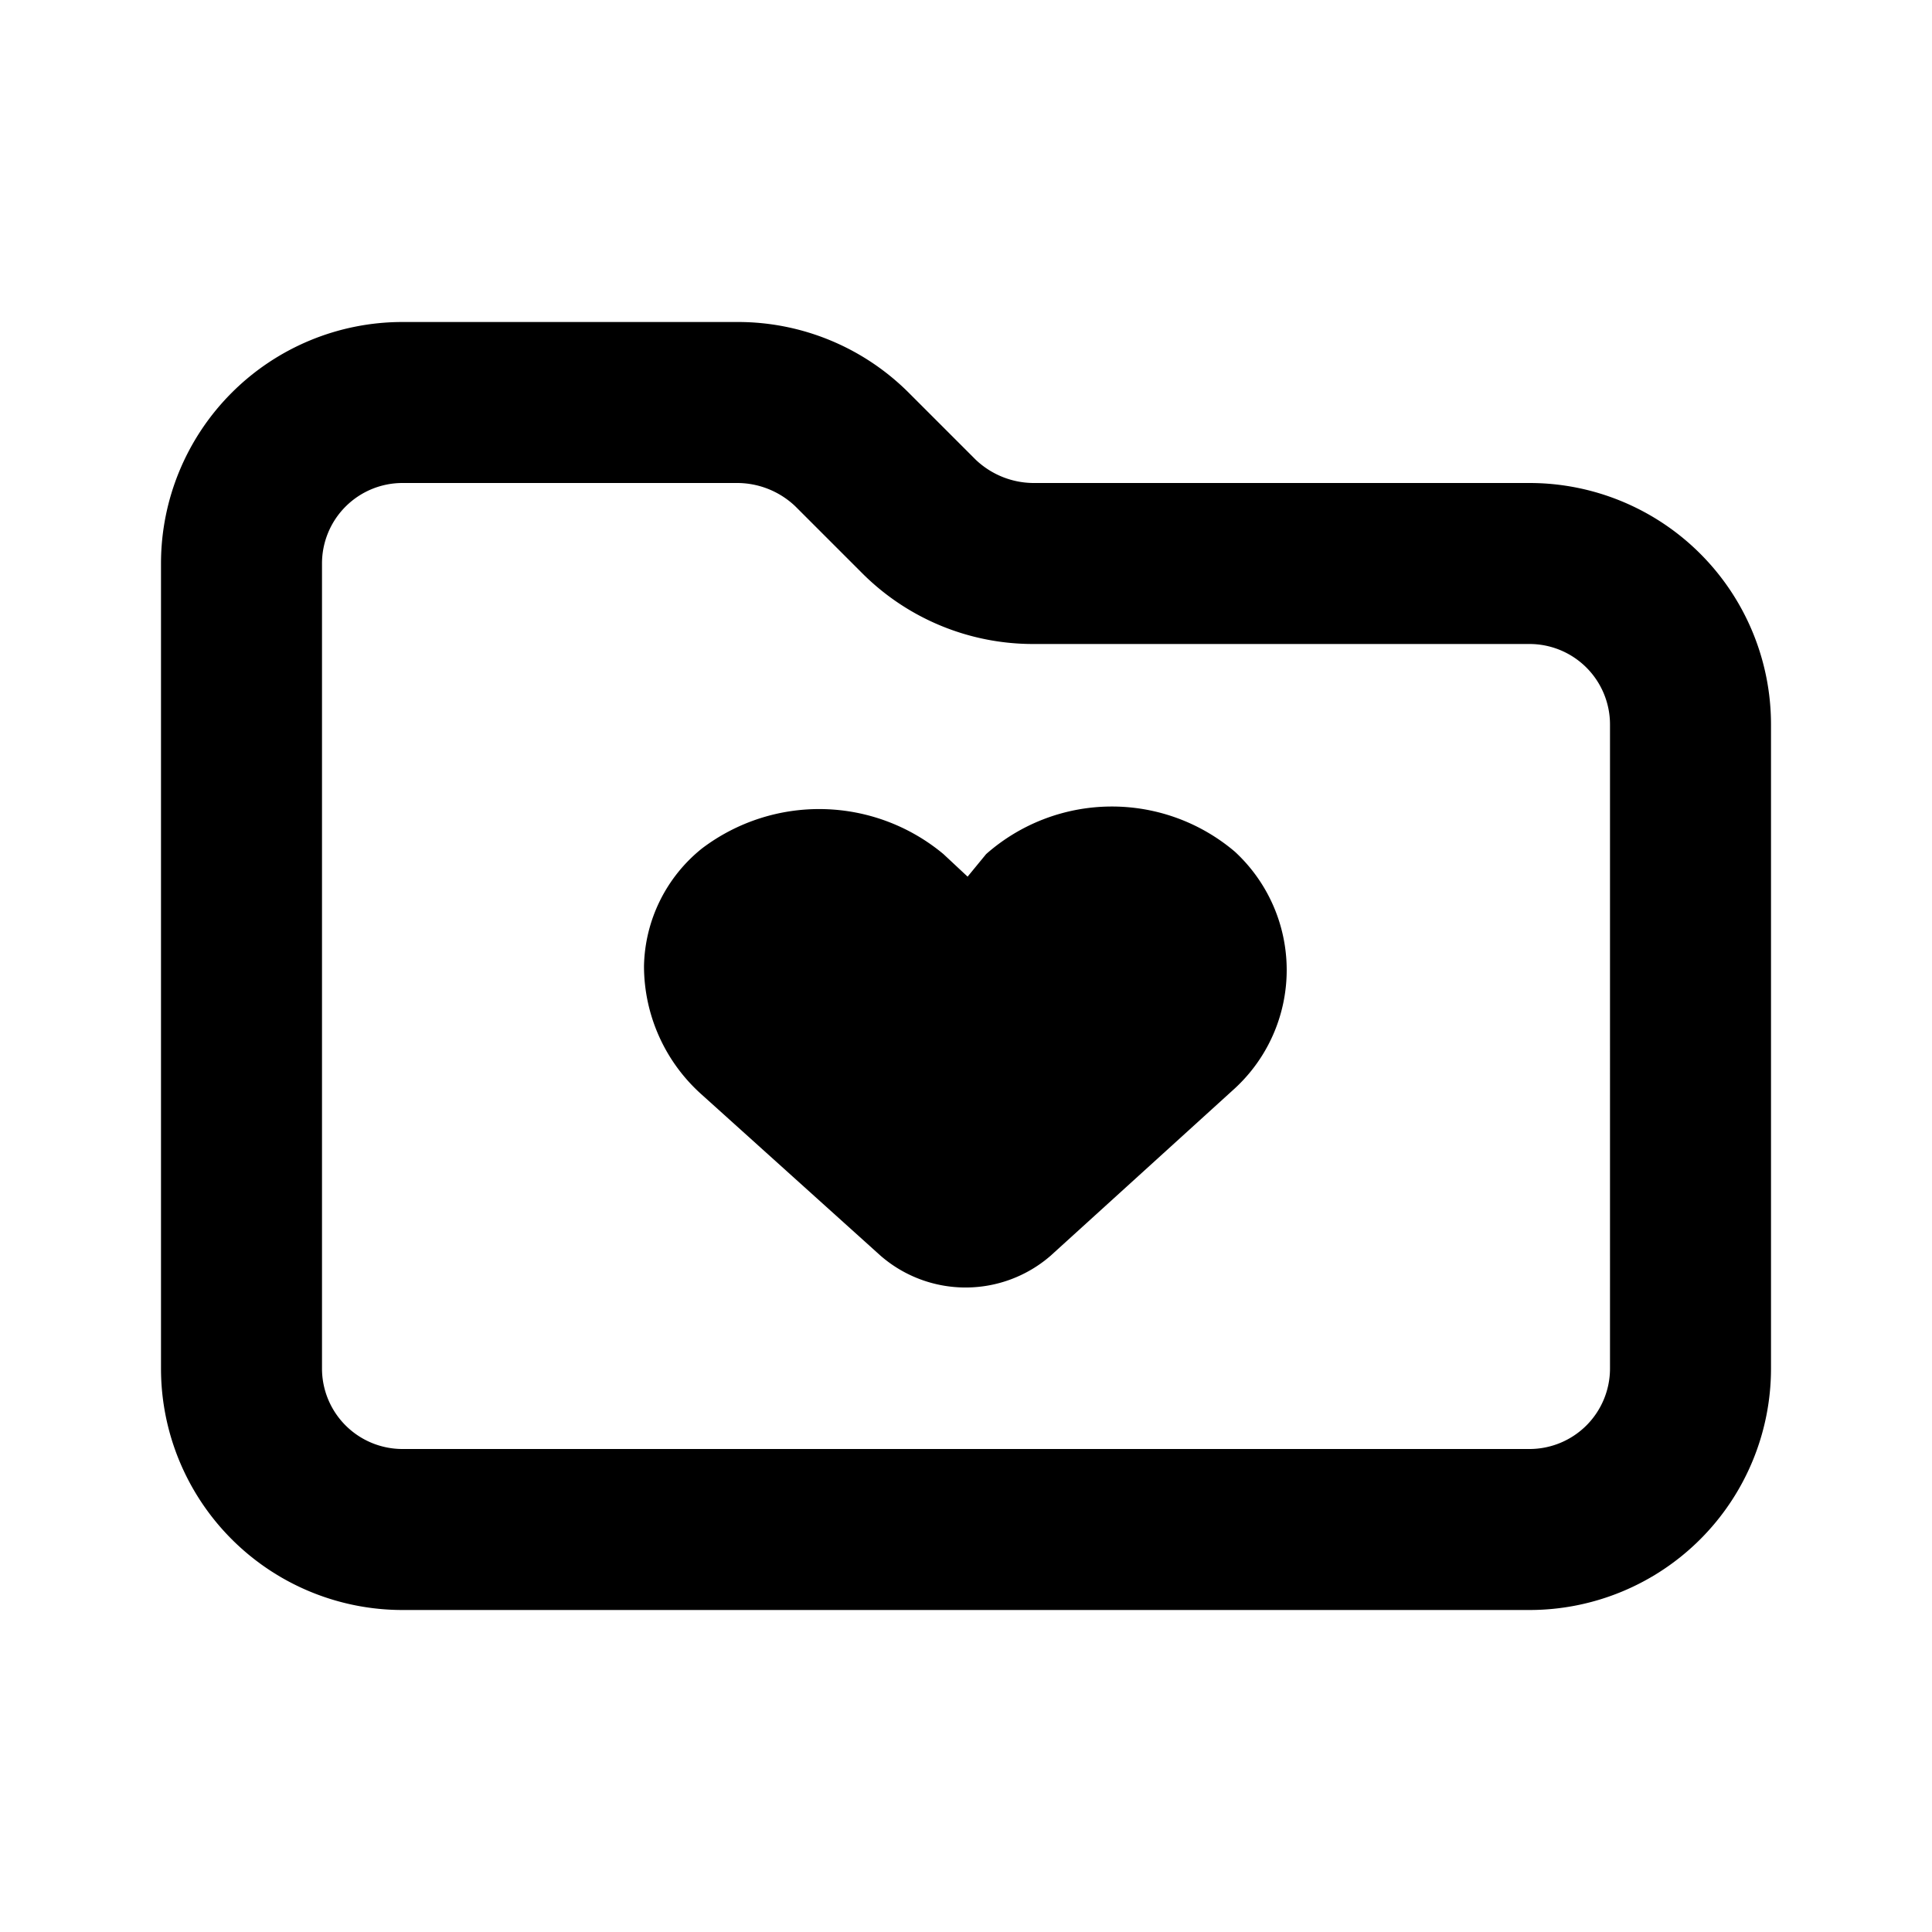 <svg id="Layer_1" data-name="Layer 1" xmlns="http://www.w3.org/2000/svg" viewBox="0 0 24 24"><title>Folder Favorite</title><path d="M19,6H12.83a1.05,1.05,0,0,1-.71-.29l-.83-.83A3,3,0,0,0,9.17,4H5A3,3,0,0,0,2,7V17a3,3,0,0,0,3,3H19a3,3,0,0,0,3-3V9A3,3,0,0,0,19,6Zm1,11a1,1,0,0,1-1,1H5a1,1,0,0,1-1-1V7A1,1,0,0,1,5,6H9.17a1.05,1.05,0,0,1,.71.29l.83.83A3,3,0,0,0,12.83,8H19a1,1,0,0,1,1,1Zm-4.66-6.42a2,2,0,0,1,0,2.94L13.05,15.6a1.61,1.61,0,0,1-2.11,0h0l-2.22-2A2.14,2.14,0,0,1,8,12a1.92,1.92,0,0,1,.72-1.46,2.41,2.41,0,0,1,3,.07l.3.28.23-.28A2.36,2.36,0,0,1,15.34,10.58Z"/></svg>